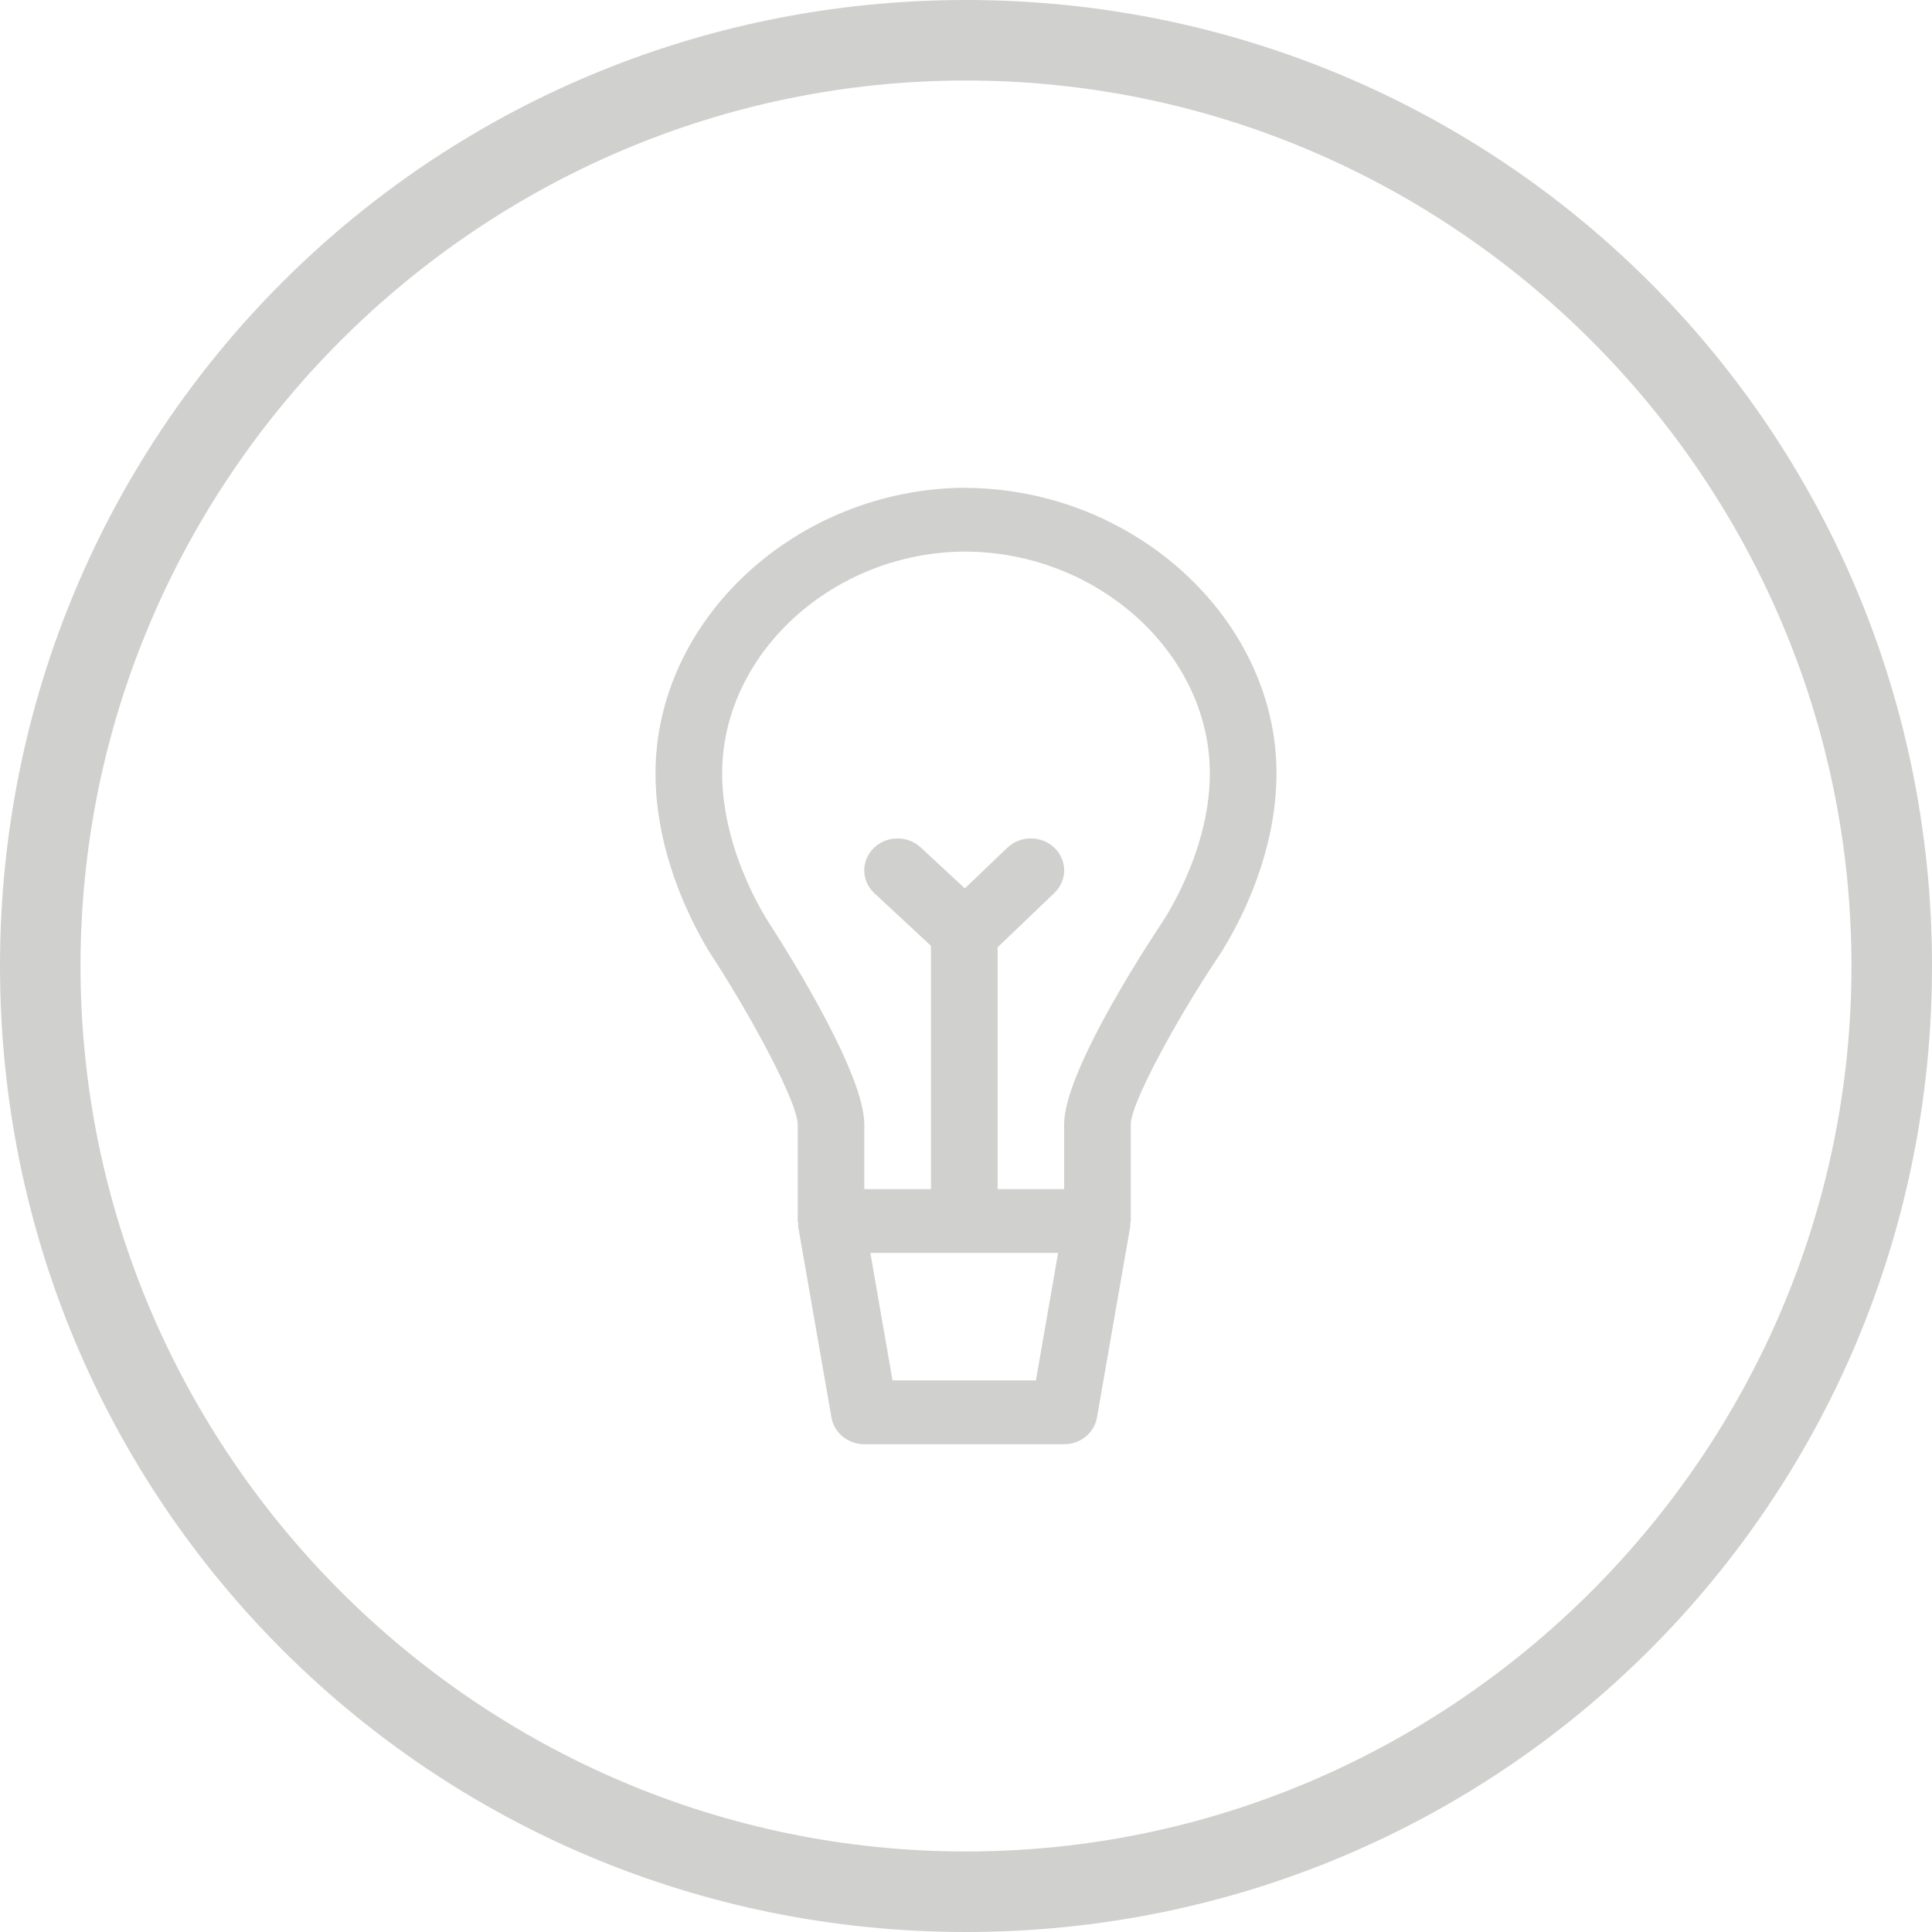 <?xml version="1.0" encoding="UTF-8"?>
<svg width="28px" height="28px" viewBox="0 0 28 28" version="1.1" xmlns="http://www.w3.org/2000/svg" xmlns:xlink="http://www.w3.org/1999/xlink">
    <!-- Generator: Sketch 55.2 (78181) - https://sketchapp.com -->
    <title>Suggest inactive</title>
    <desc>Created with Sketch.</desc>
    <g id="Page-1" stroke="none" stroke-width="1" fill="none" fill-rule="evenodd">
        <g id="Editor-Tab" transform="translate(-479, -345)" fill="#D0D0CE">
            <path d="M493.008,352.071 C495.446,352.089 497.5,353.976 497.5,356.209 C497.5,357.682 496.641,358.893 496.605,358.943 C496.022,359.829 495.388,360.995 495.388,361.295 L495.388,362.696 C495.388,362.71 495.381,362.722 495.379,362.736 C495.378,362.749 495.384,362.76 495.381,362.772 L494.898,365.543 C494.86,365.767 494.659,365.931 494.422,365.931 L491.526,365.931 C491.291,365.931 491.089,365.767 491.05,365.543 L490.567,362.772 C490.565,362.76 490.57,362.749 490.57,362.736 C490.568,362.722 490.561,362.71 490.561,362.696 L490.561,361.295 C490.561,360.994 489.942,359.825 489.363,358.924 C489.34,358.889 488.5,357.68 488.5,356.209 C488.5,353.976 490.542,352.089 492.975,352.069 C492.979,352.069 492.983,352.069 492.988,352.069 C492.991,352.069 492.995,352.069 492.999,352.069 C493.002,352.069 493.005,352.071 493.008,352.071 Z M494.013,365.006 L494.335,363.158 L491.614,363.158 L491.935,365.006 L494.013,365.006 Z M494.422,361.295 C494.422,360.581 495.475,358.926 495.799,358.435 C495.816,358.411 496.534,357.388 496.534,356.209 C496.534,354.47 494.911,353 492.988,352.994 C491.076,353 489.466,354.47 489.466,356.209 C489.466,357.391 490.169,358.414 490.177,358.425 C490.501,358.931 491.526,360.584 491.526,361.295 L491.526,362.234 L492.492,362.234 L492.492,358.707 L491.672,357.945 C491.481,357.767 491.476,357.474 491.662,357.291 C491.849,357.109 492.154,357.103 492.345,357.283 L492.983,357.875 L493.598,357.287 C493.787,357.106 494.093,357.106 494.281,357.287 C494.47,357.467 494.47,357.76 494.281,357.941 L493.458,358.729 L493.458,362.234 L494.422,362.234 L494.422,361.295 Z M505.833,359 C505.833,351.942 500.058,346.167 493,346.167 C485.942,346.167 480.167,351.942 480.167,359 C480.167,366.058 485.942,371.833 493,371.833 C500.058,371.833 505.833,366.058 505.833,359 Z M479,359 C479,351.242 485.242,345 493,345 C500.758,345 507,351.242 507,359 C507,366.758 500.758,373 493,373 C485.242,373 479,366.758 479,359 Z" id="Suggest-inactive"></path>
        </g>
    </g>
</svg>